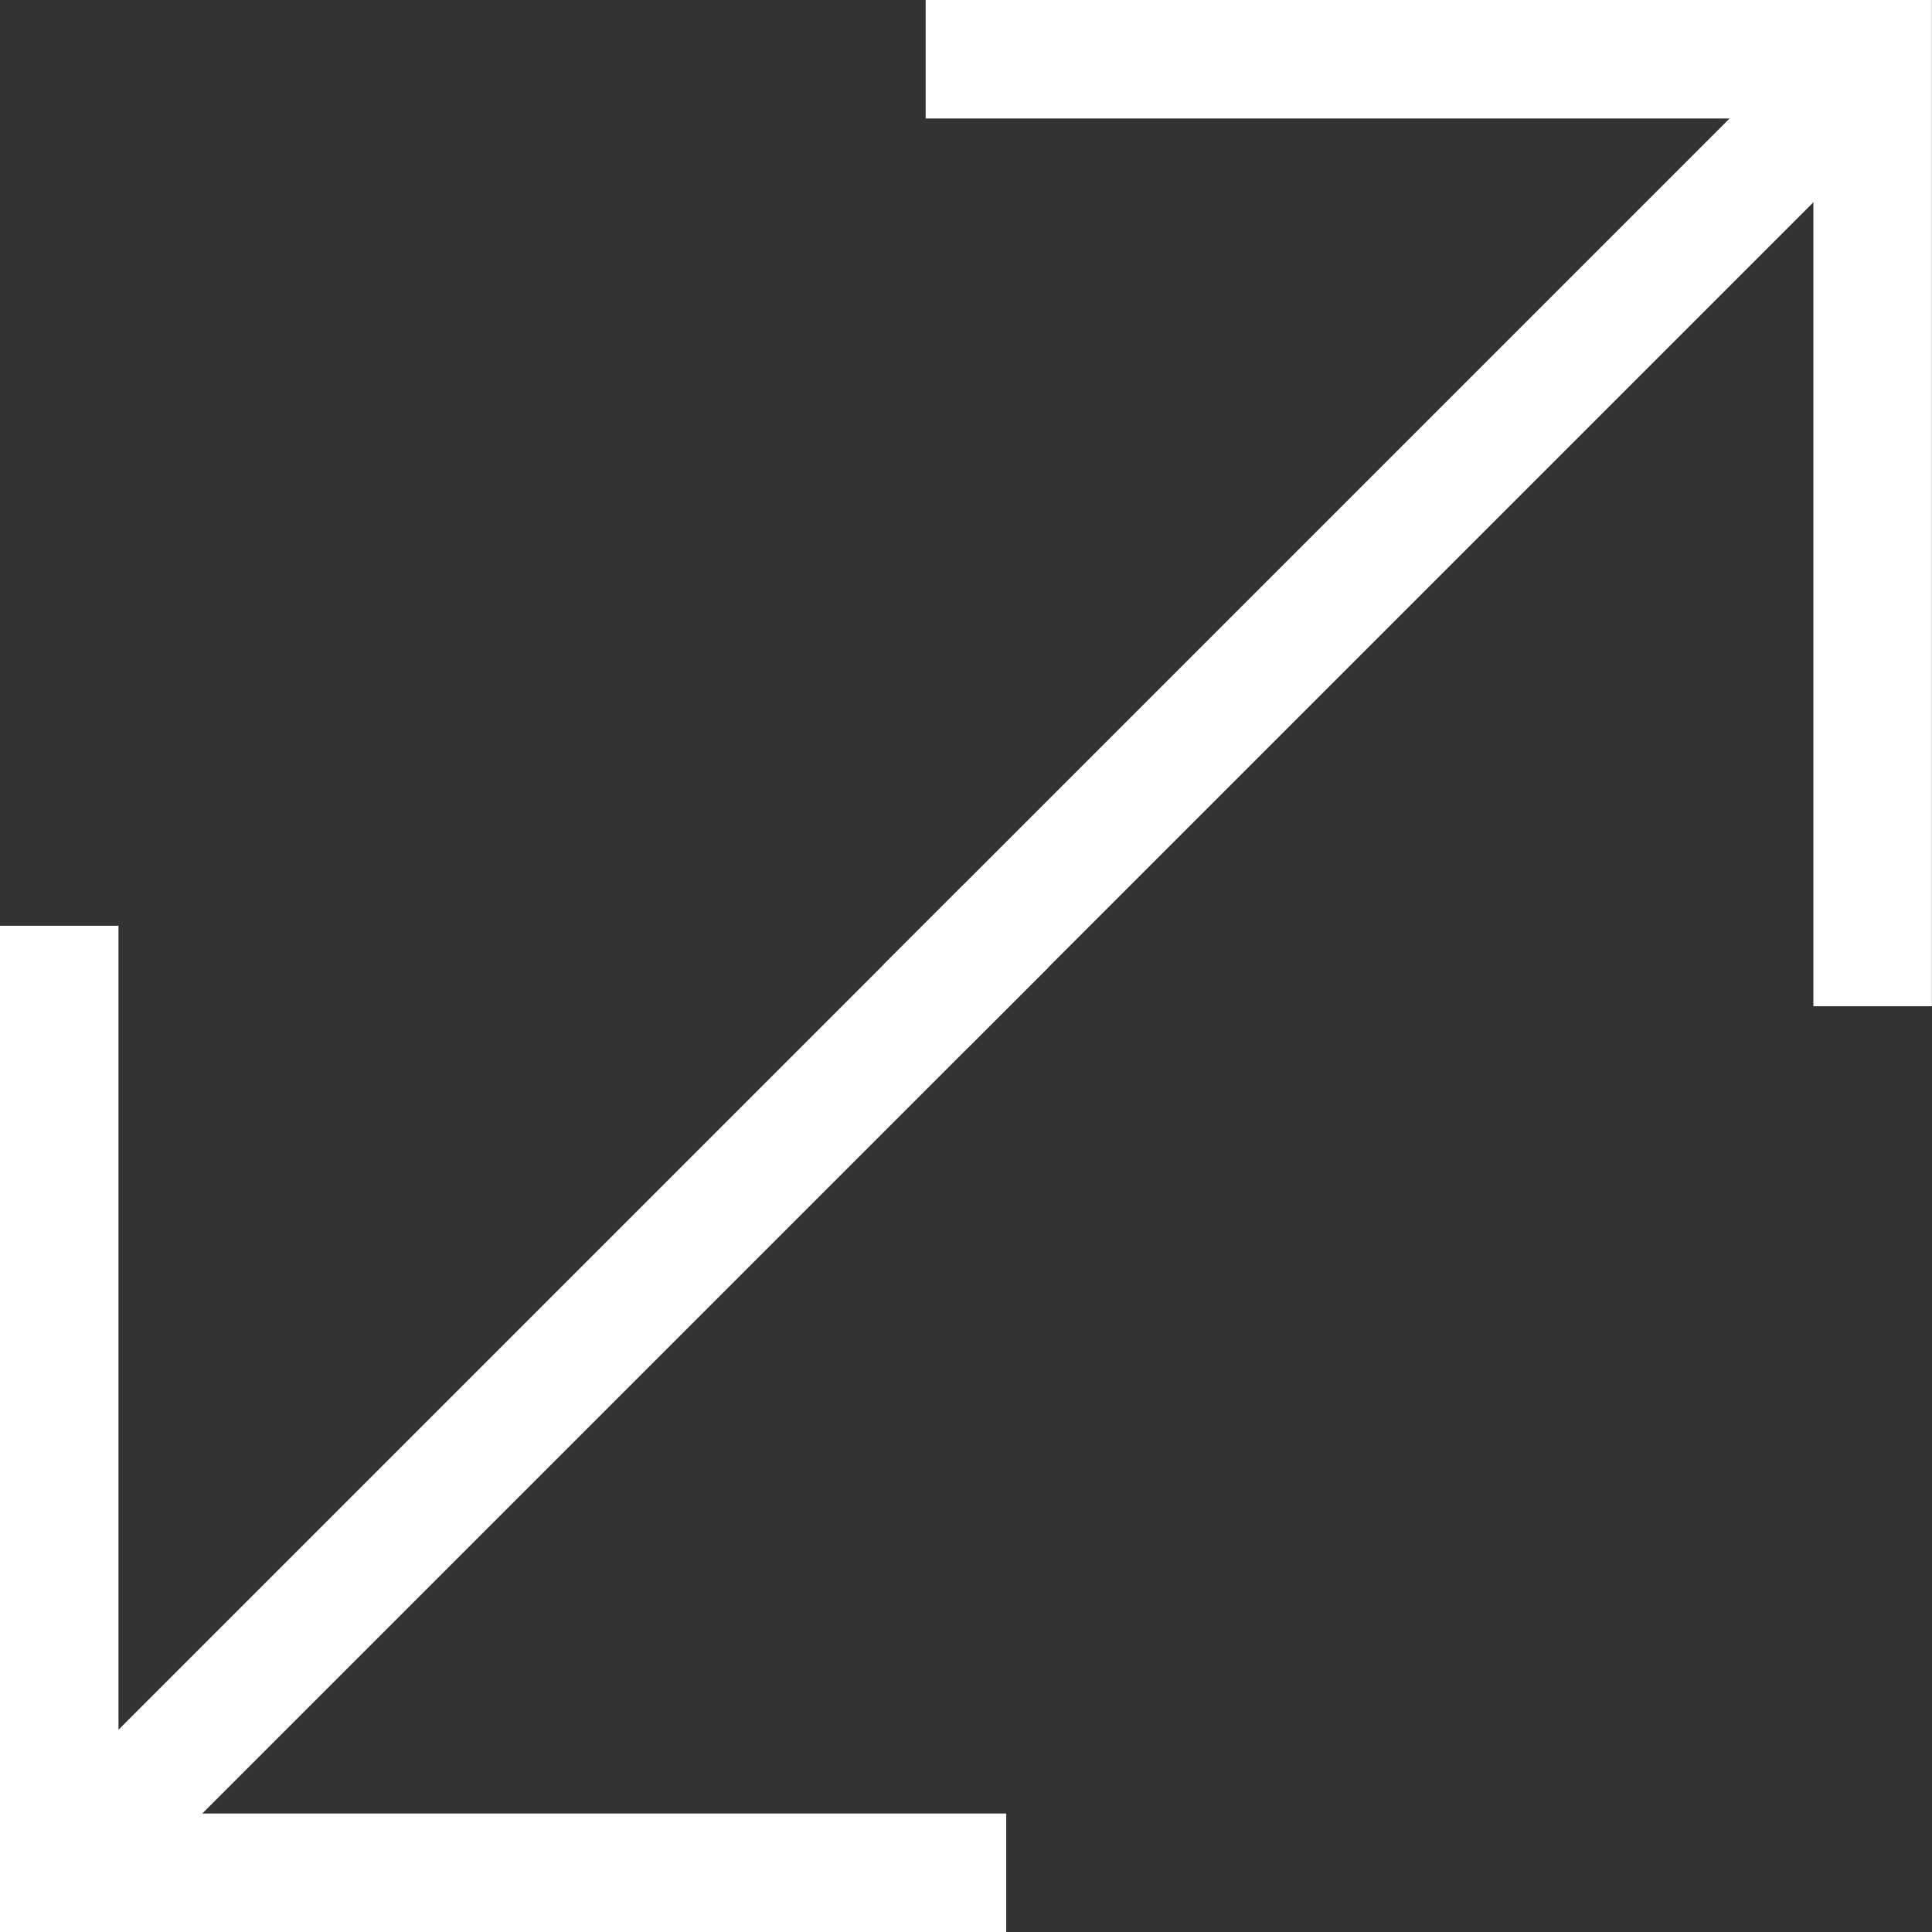 <svg xmlns="http://www.w3.org/2000/svg" width="16.305" height="16.305" viewBox="0 0 16.305 16.305">
  <rect x="0" y="0" width="16.305" height="16.305" fill="#333333" stroke="none"/>
  <g id="Group_6995" data-name="Group 6995" transform="translate(-666.852 -758.375)">
    <g id="Group_6975" data-name="Group 6975" transform="translate(674.664 758.875)">
      <path id="Path_30" data-name="Path 30" d="M688.055,31.359h7.992v7.992" transform="translate(-688.055 -31.359)" fill="none" stroke="#fff" stroke-miterlimit="10" stroke-width="1"/>
      <line id="Line_8" data-name="Line 8" y1="7.992" x2="7.992" fill="none" stroke="#fff" stroke-miterlimit="10" stroke-width="1"/>
    </g>
    <g id="Group_6976" data-name="Group 6976" transform="translate(675.344 774.18) rotate(-180)">
      <path id="Path_30-2" data-name="Path 30" d="M0,0H7.992V7.992" transform="translate(0 0)" fill="none" stroke="#fff" stroke-miterlimit="10" stroke-width="1"/>
      <line id="Line_8-2" data-name="Line 8" y1="7.992" x2="7.992" transform="translate(0 0)" fill="none" stroke="#fff" stroke-miterlimit="10" stroke-width="1"/>
    </g>
  </g>
</svg>
